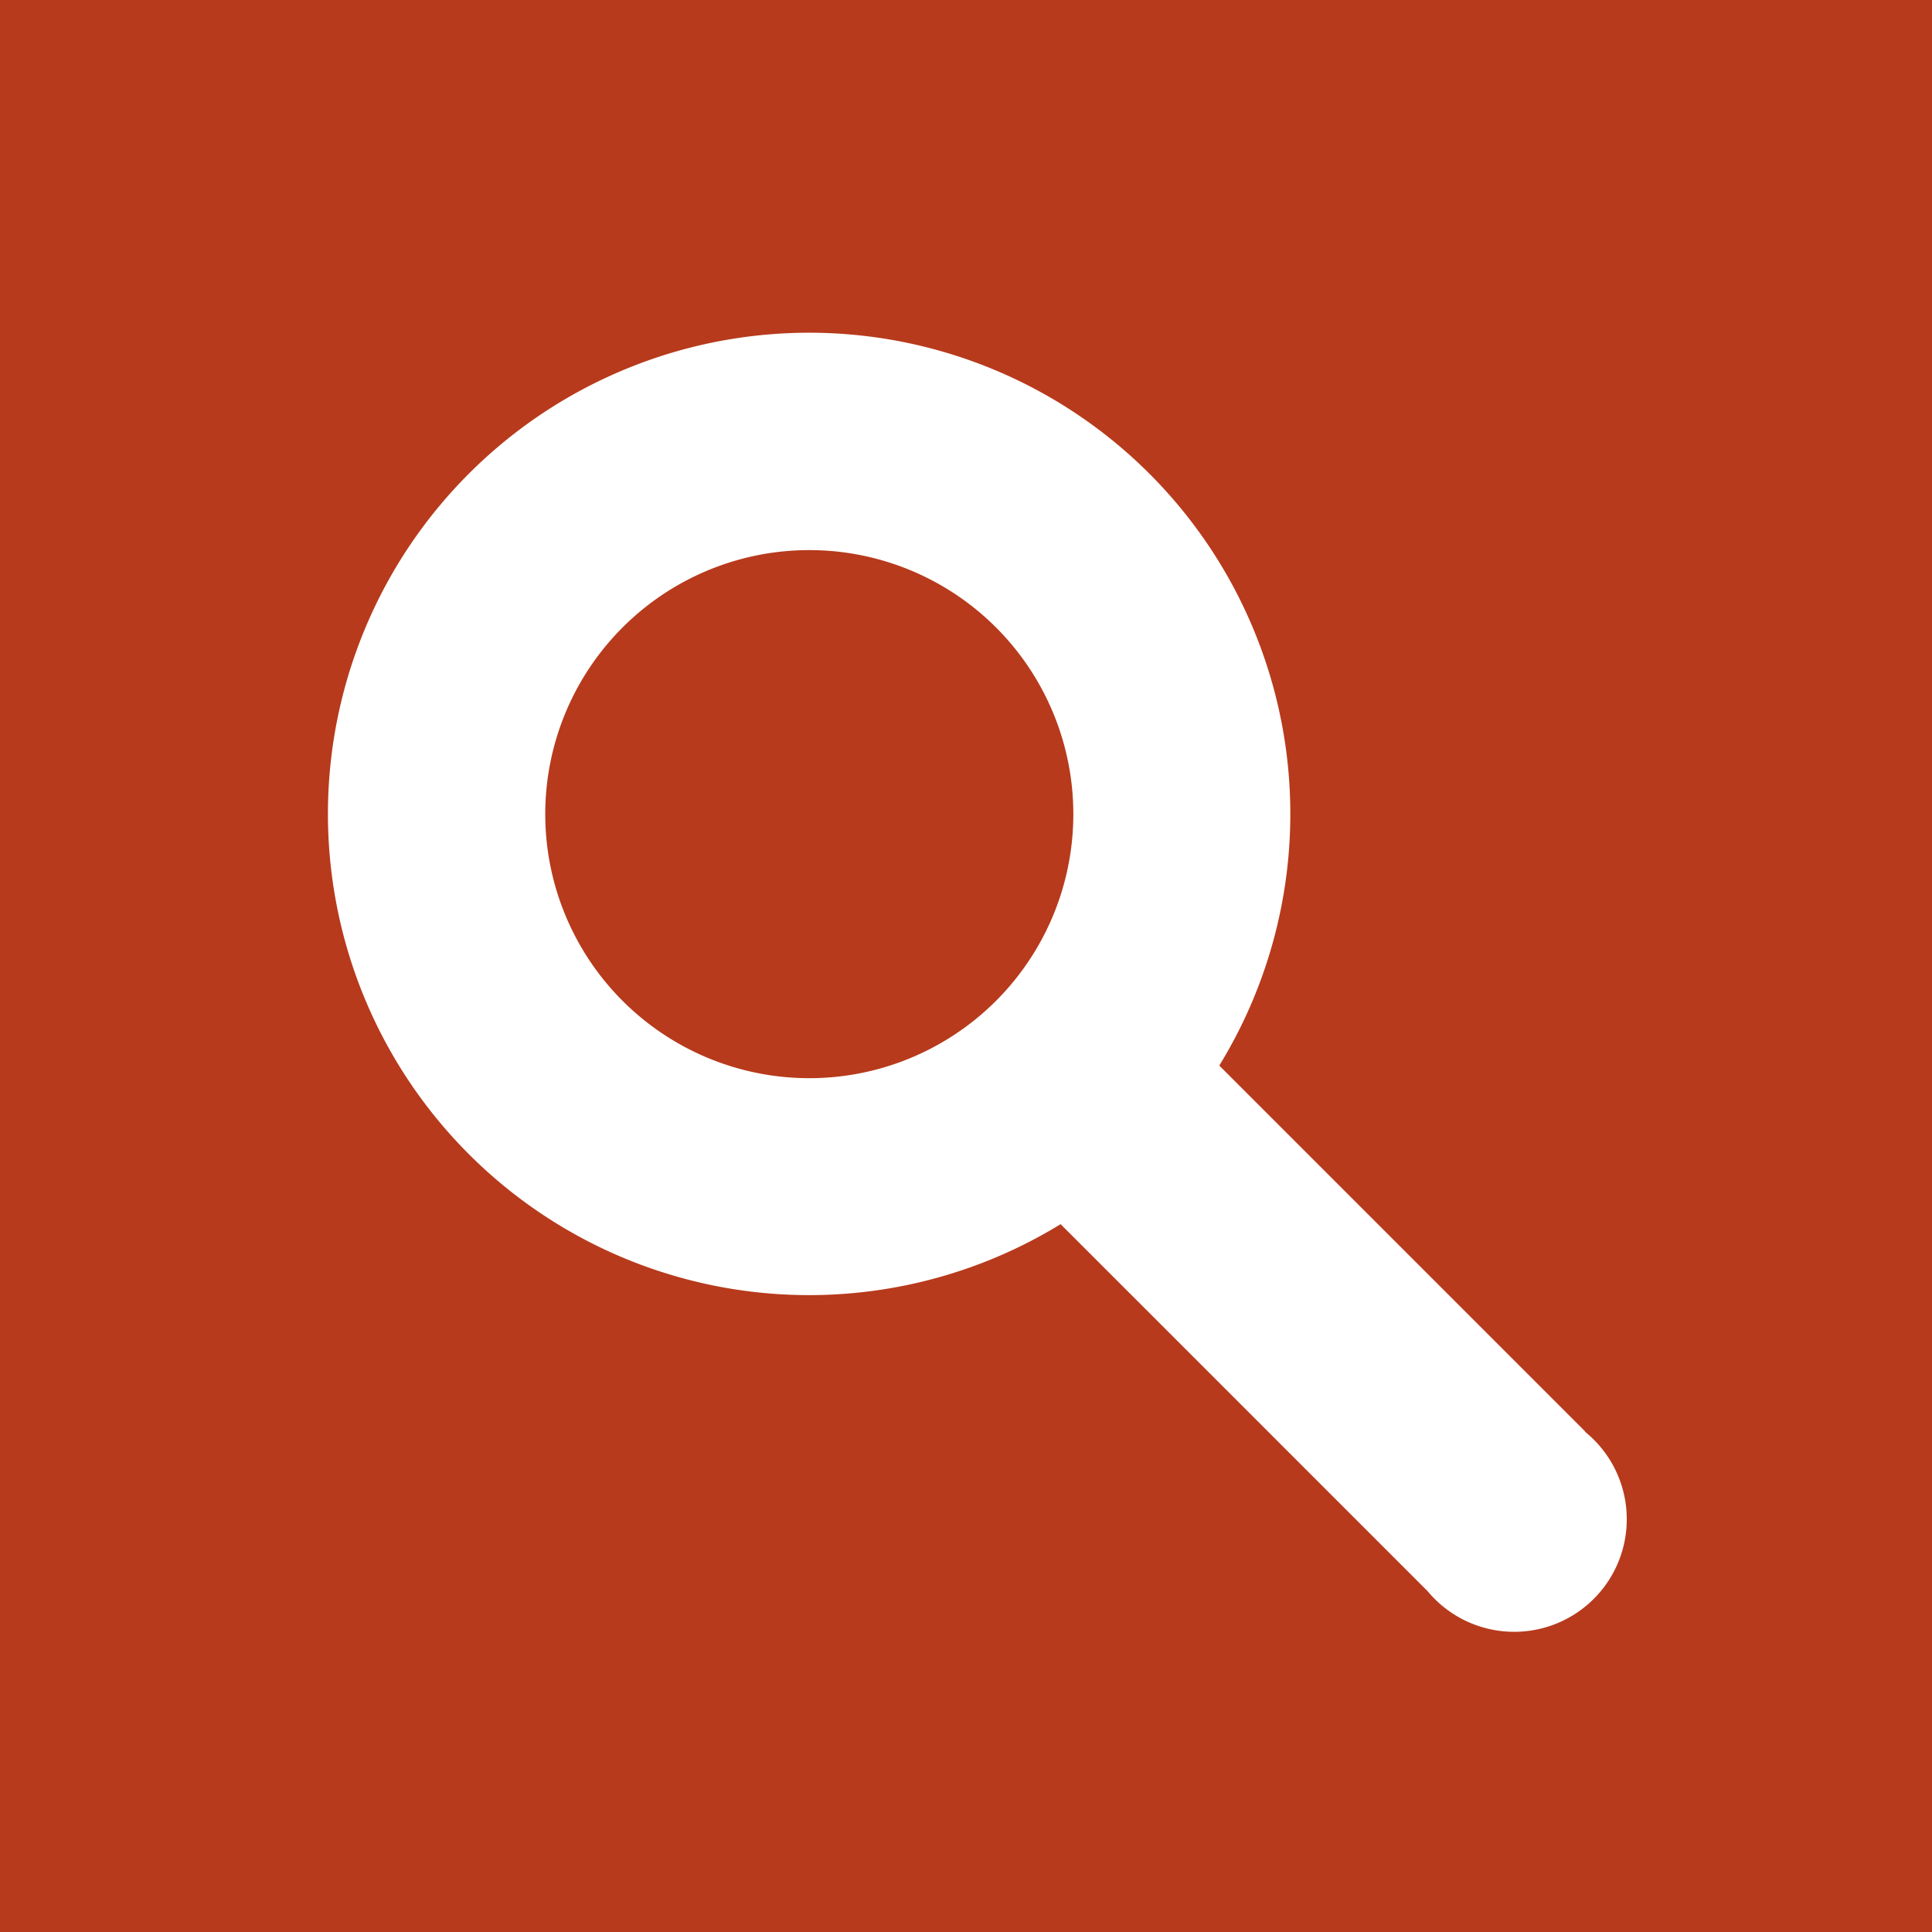 <svg id="Layer_2" data-name="Layer 2" xmlns="http://www.w3.org/2000/svg" viewBox="0 0 300 300"><defs><style>.cls-1{fill:#b73a1c;}.cls-2{fill:#fff;}</style></defs><rect class="cls-1" width="300" height="300"/><path class="cls-2" d="M246.15,222.28l-56.82-56.82a74.72,74.72,0,1,0-24.64,24.63l57,57,0,0a17.48,17.48,0,1,0,24.42-24.78Zm-91.5-66.86a41,41,0,1,1,0-58A41,41,0,0,1,154.65,155.42Z"/></svg>